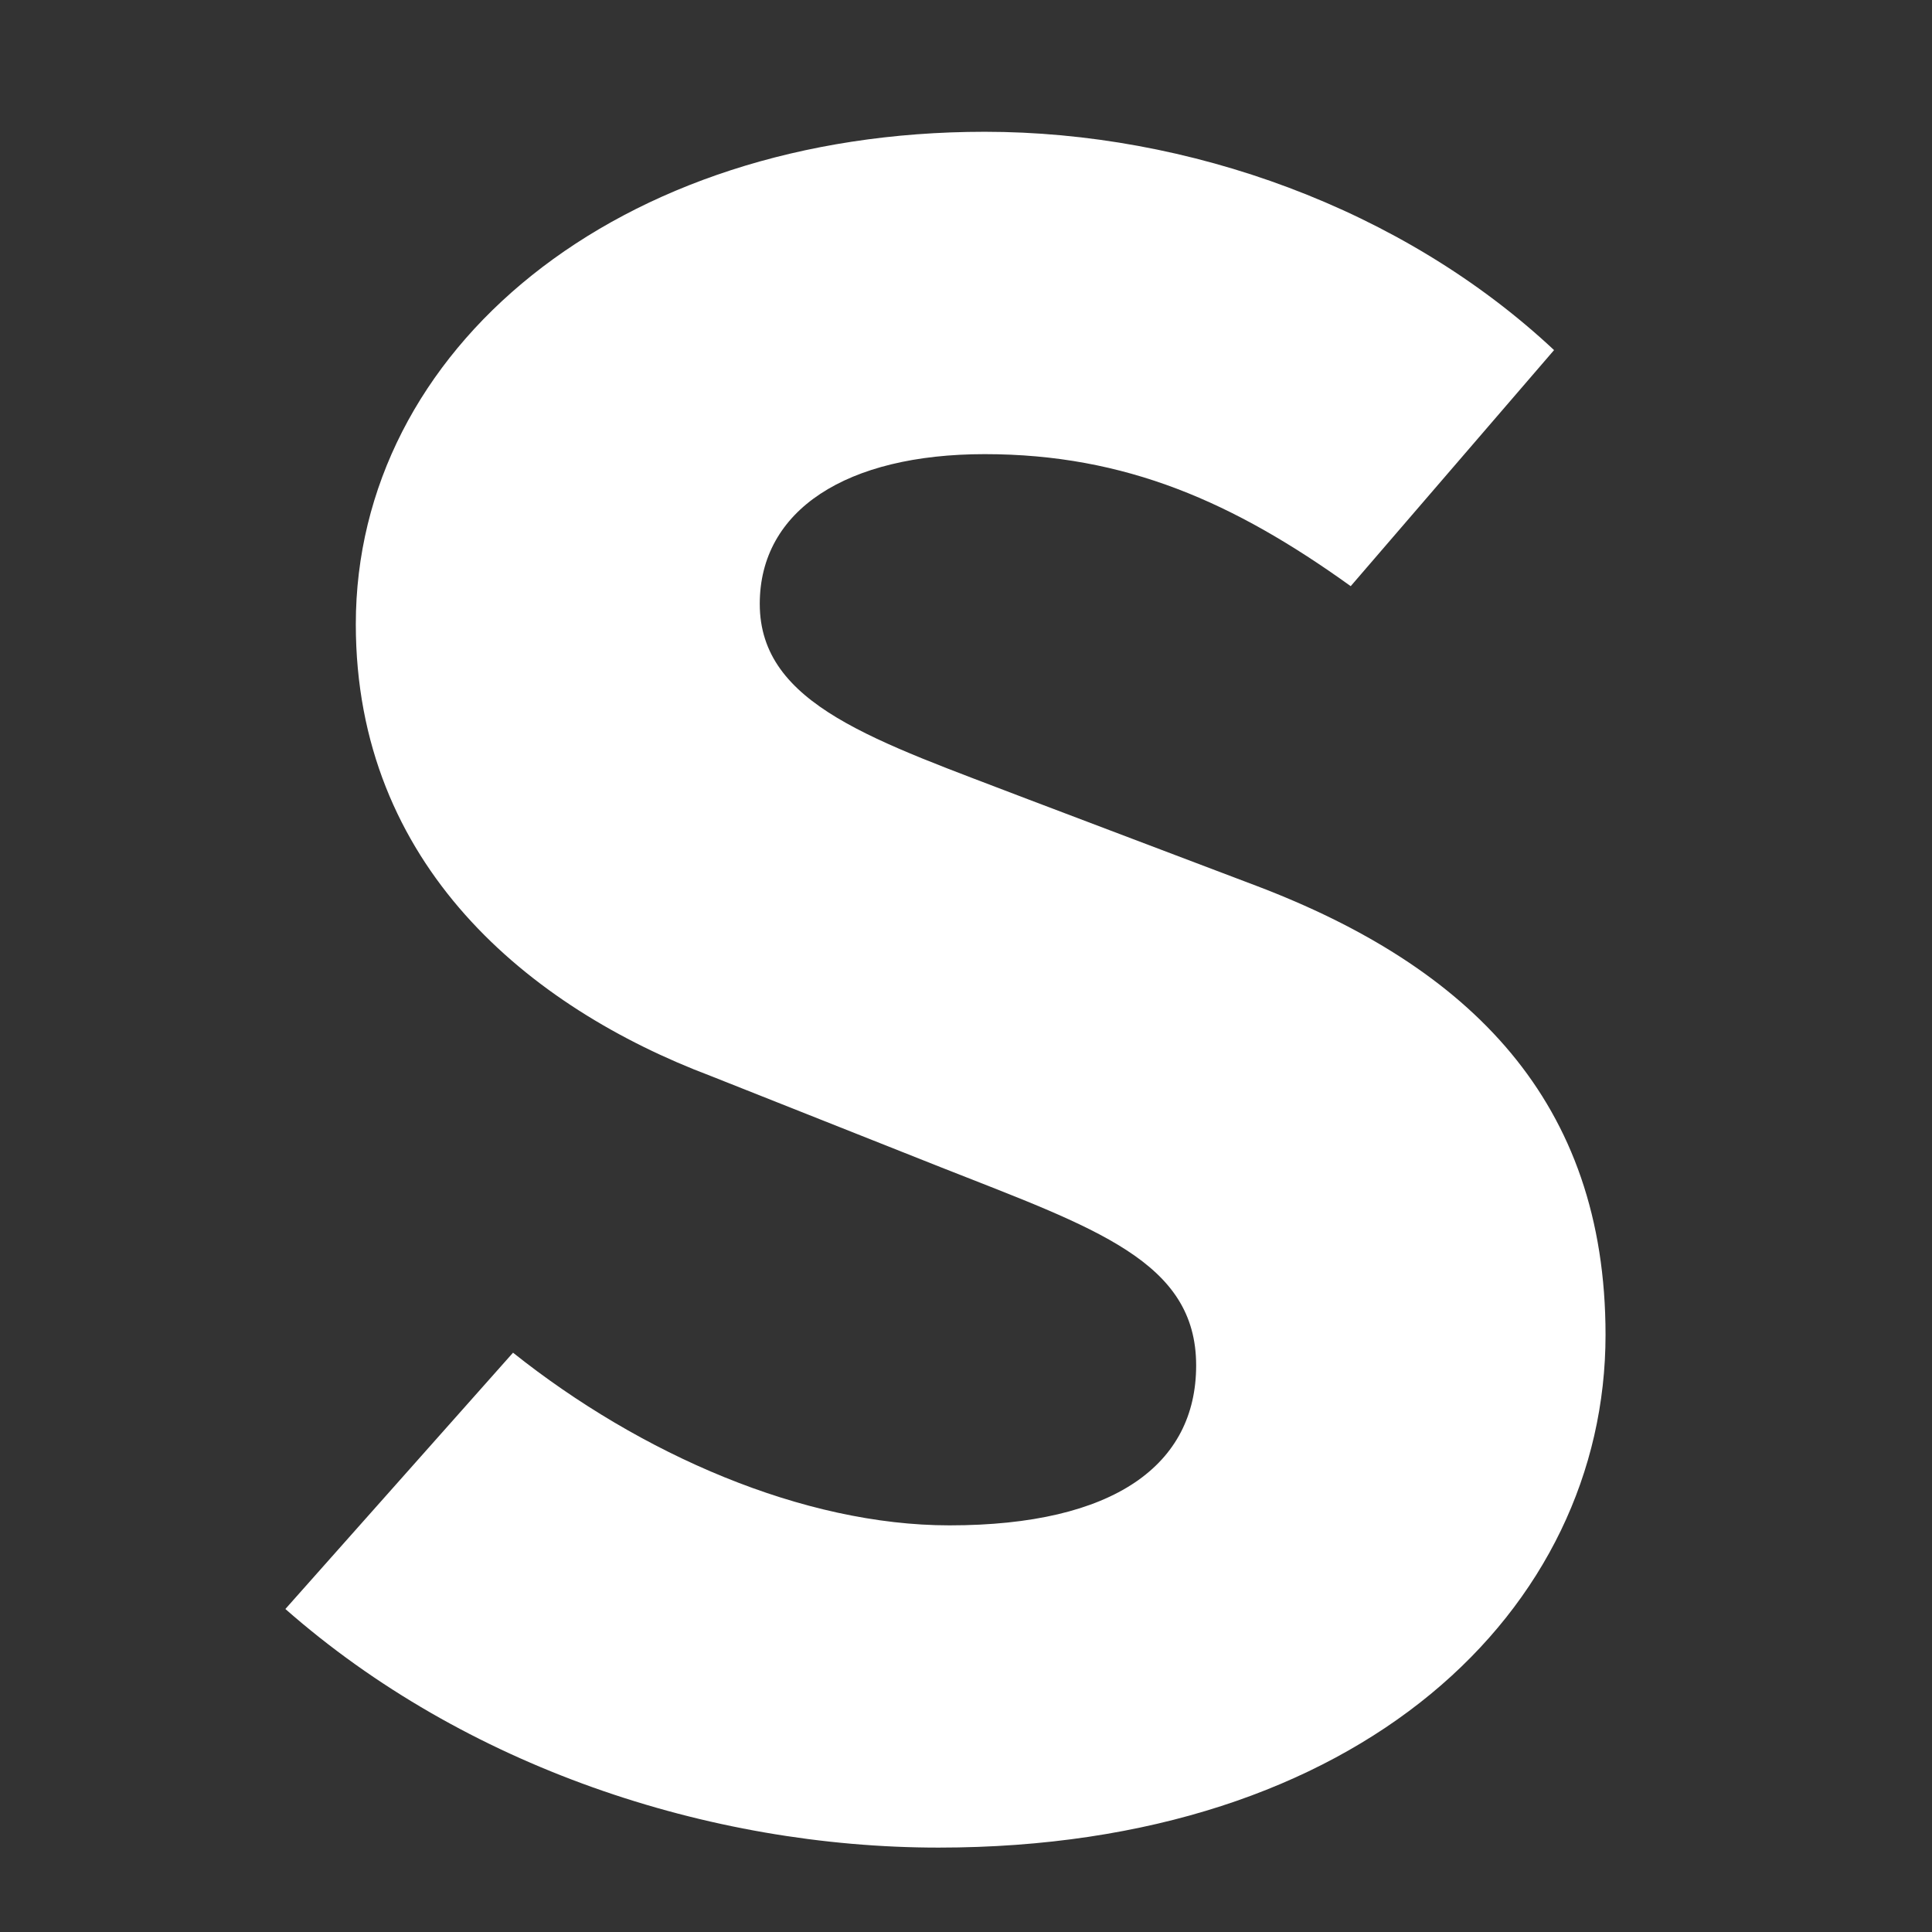 <?xml version="1.0" encoding="UTF-8"?>
<svg width="48" height="48" version="1.1" viewBox="0 0 48 48" xmlns="http://www.w3.org/2000/svg" xmlns:cc="http://creativecommons.org/ns#" xmlns:dc="http://purl.org/dc/elements/1.1/" xmlns:rdf="http://www.w3.org/1999/02/22-rdf-syntax-ns#">
 <rect x="0" y="0" width="48" height="48" fill="#333333" stroke="none"/>
 <path d="m12.747 33.608c3.165 2.522 7.207 4.289 10.843 4.289 4.108 0 6.128-1.514 6.128-3.973 0-2.586-2.491-3.405-6.331-4.919l-5.724-2.271c-4.513-1.703-8.823-5.234-8.823-11.226 0-6.811 6.466-12.234 15.626-12.234 5.051 0 10.373 1.892 14.144 5.424l-5.052 5.865c-2.896-2.081-5.59-3.28-9.092-3.28-3.435 0-5.59 1.387-5.59 3.72 0 2.522 2.896 3.405 6.668 4.856l5.657 2.144c5.321 2.018 8.688 5.361 8.688 11.162 0 6.811-6.062 12.738-16.569 12.738-5.724 0-11.785-2.018-16.23-5.928l5.657-6.369" fill="#fff" stroke-width=".12"/>
</svg>
